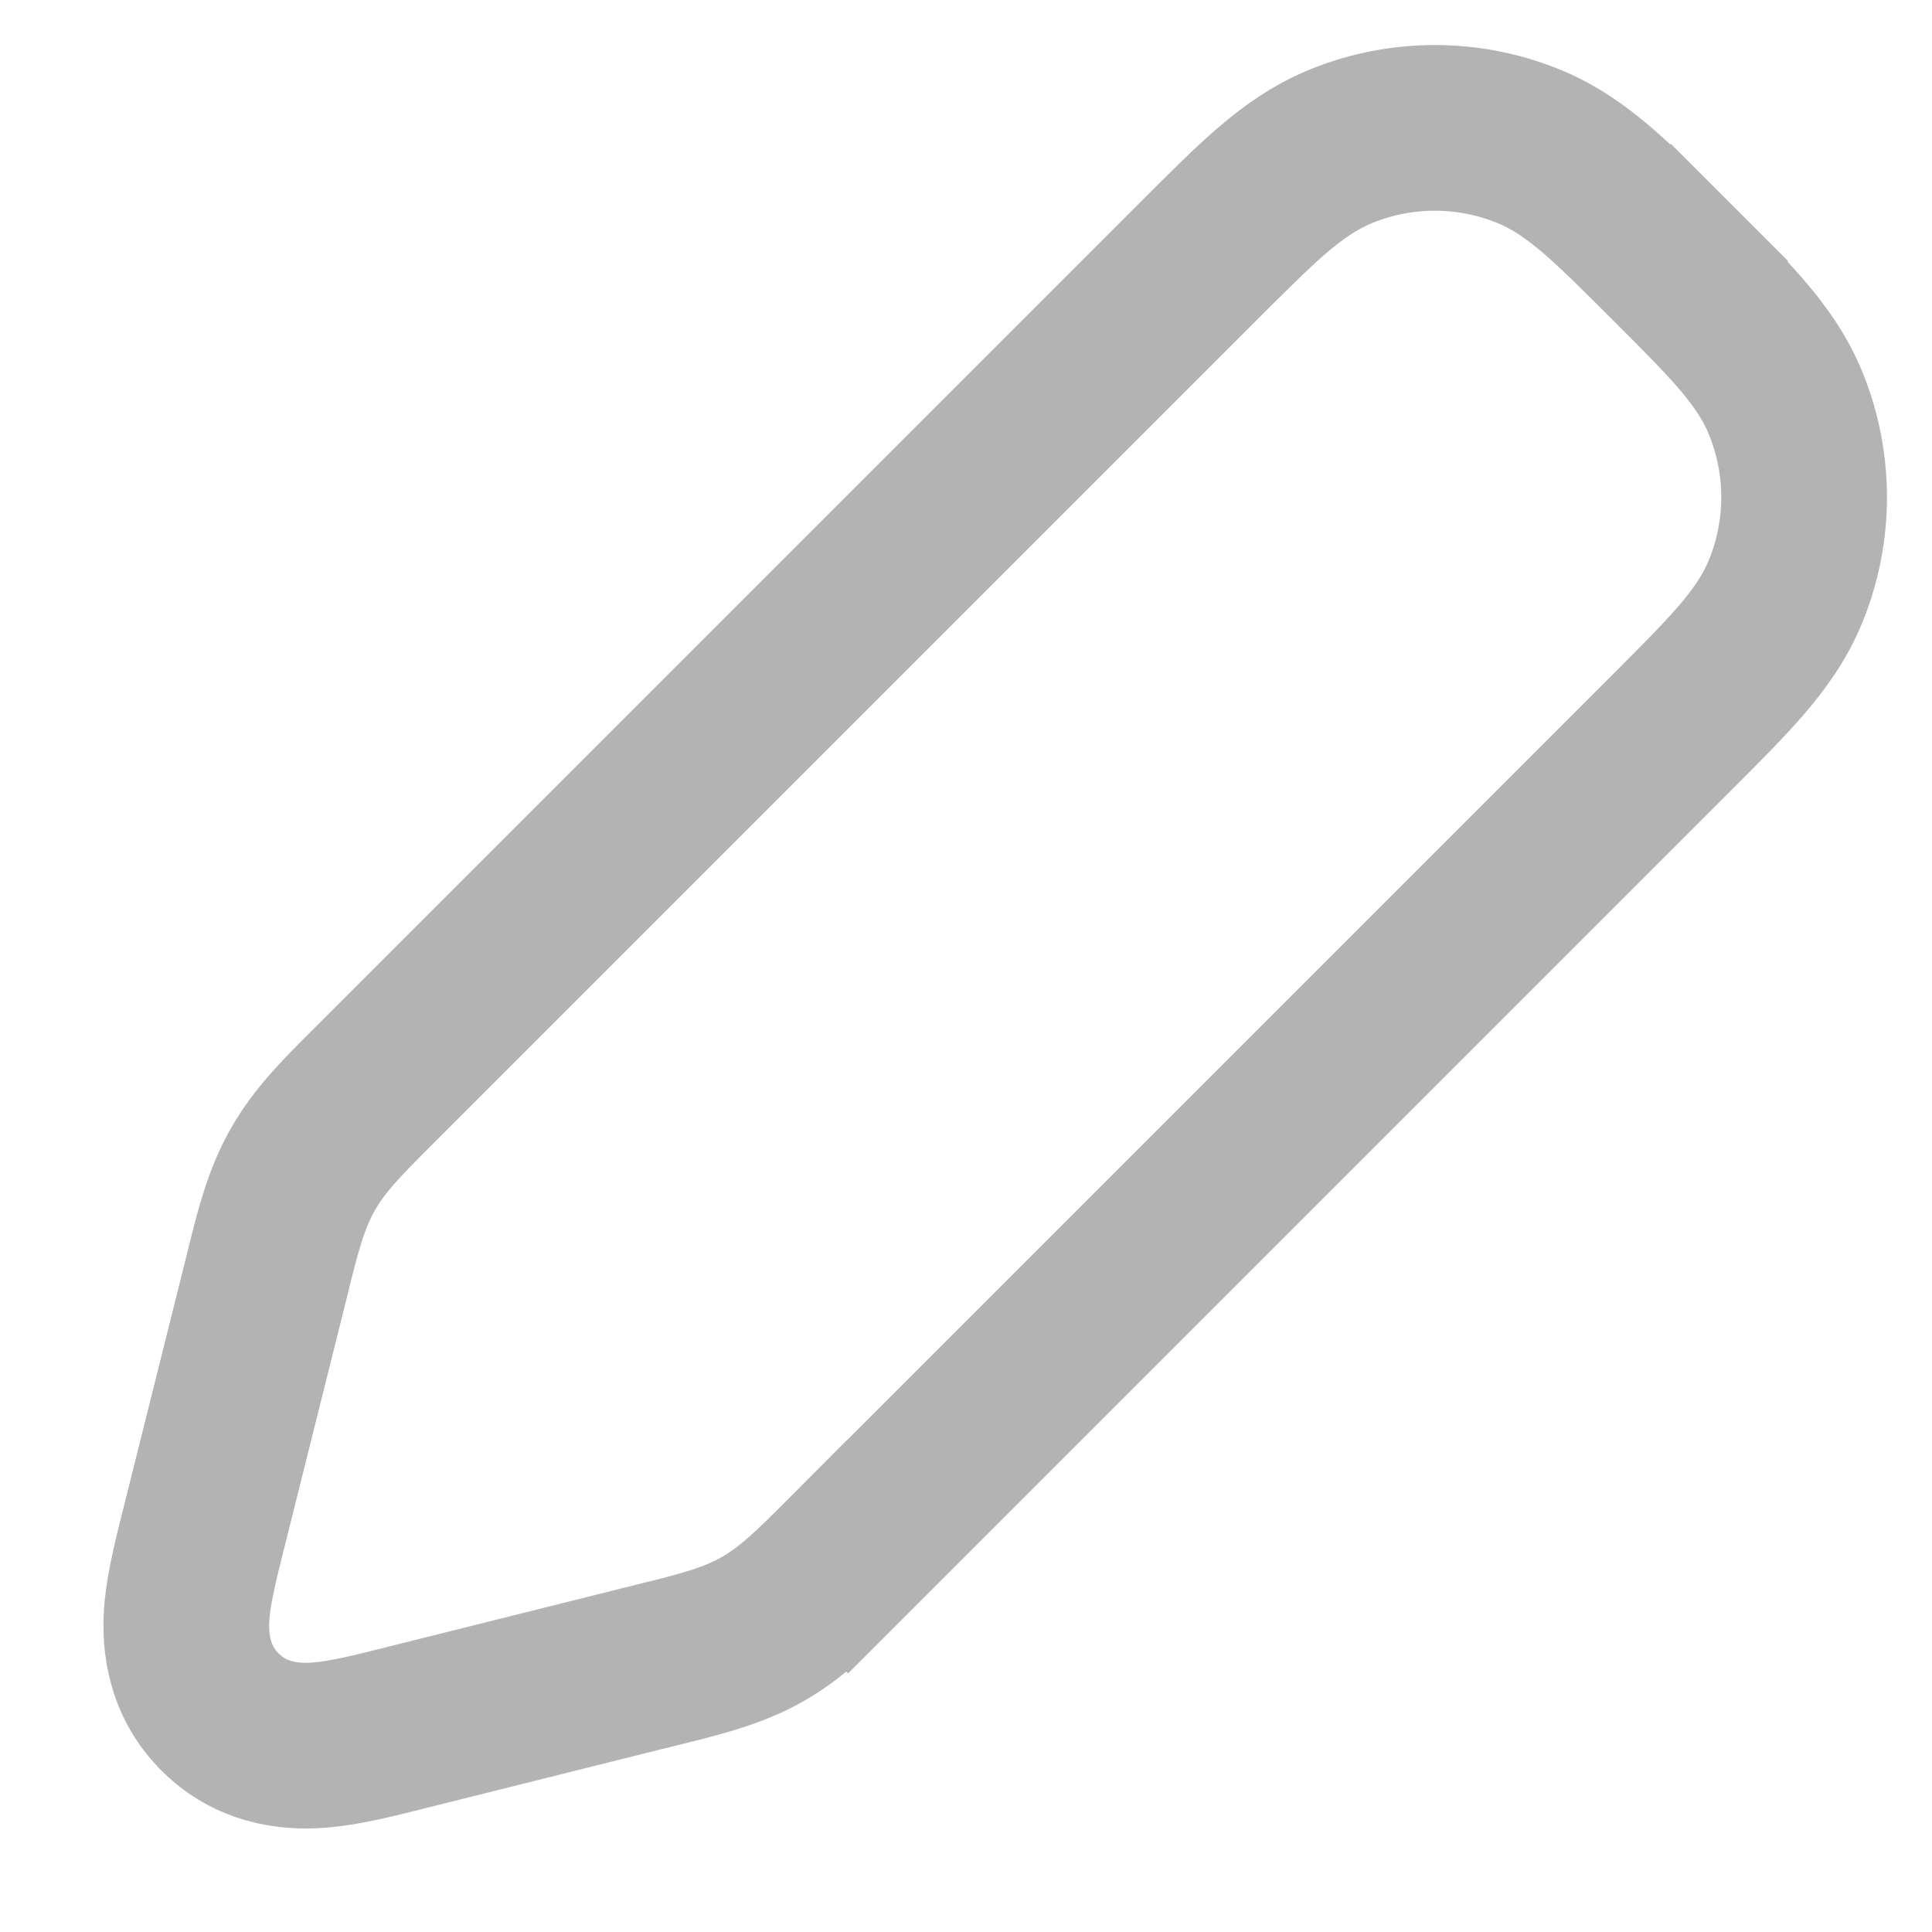 <svg width="17" height="17" viewBox="0 0 17 17" fill="none" xmlns="http://www.w3.org/2000/svg">
<path d="M5.768 14.653L5.768 14.653C5.77 14.653 5.772 14.652 5.774 14.652C5.794 14.647 5.814 14.642 5.834 14.637C6.158 14.556 6.446 14.485 6.707 14.337C6.968 14.189 7.178 13.979 7.414 13.742C7.43 13.726 7.446 13.71 7.462 13.694L6.946 13.179L7.462 13.694L7.462 13.694L14.703 6.453L14.72 6.436C14.953 6.203 15.154 6.002 15.309 5.824C15.472 5.636 15.62 5.434 15.718 5.188C15.927 4.666 15.927 4.084 15.718 3.562C15.62 3.316 15.472 3.114 15.309 2.926C15.154 2.748 14.953 2.547 14.72 2.314L14.703 2.297L14.227 2.773L14.703 2.297L14.686 2.28C14.453 2.047 14.252 1.846 14.074 1.691C13.886 1.528 13.684 1.38 13.438 1.282C12.916 1.073 12.334 1.073 11.812 1.282C11.566 1.38 11.364 1.528 11.176 1.691C10.998 1.846 10.797 2.047 10.564 2.28L10.547 2.297L3.306 9.538C3.289 9.554 3.274 9.57 3.258 9.586C3.021 9.822 2.811 10.032 2.663 10.293C2.515 10.554 2.444 10.841 2.363 11.166C2.358 11.188 2.352 11.21 2.347 11.232L1.796 13.436C1.792 13.449 1.789 13.462 1.786 13.475C1.729 13.703 1.668 13.947 1.647 14.152C1.625 14.378 1.631 14.759 1.936 15.064C2.241 15.37 2.622 15.375 2.848 15.352C3.053 15.332 3.297 15.271 3.525 15.214C3.538 15.211 3.551 15.208 3.564 15.204L5.768 14.653Z" stroke="#B3B3B3" stroke-width="1.458"/>
</svg>
